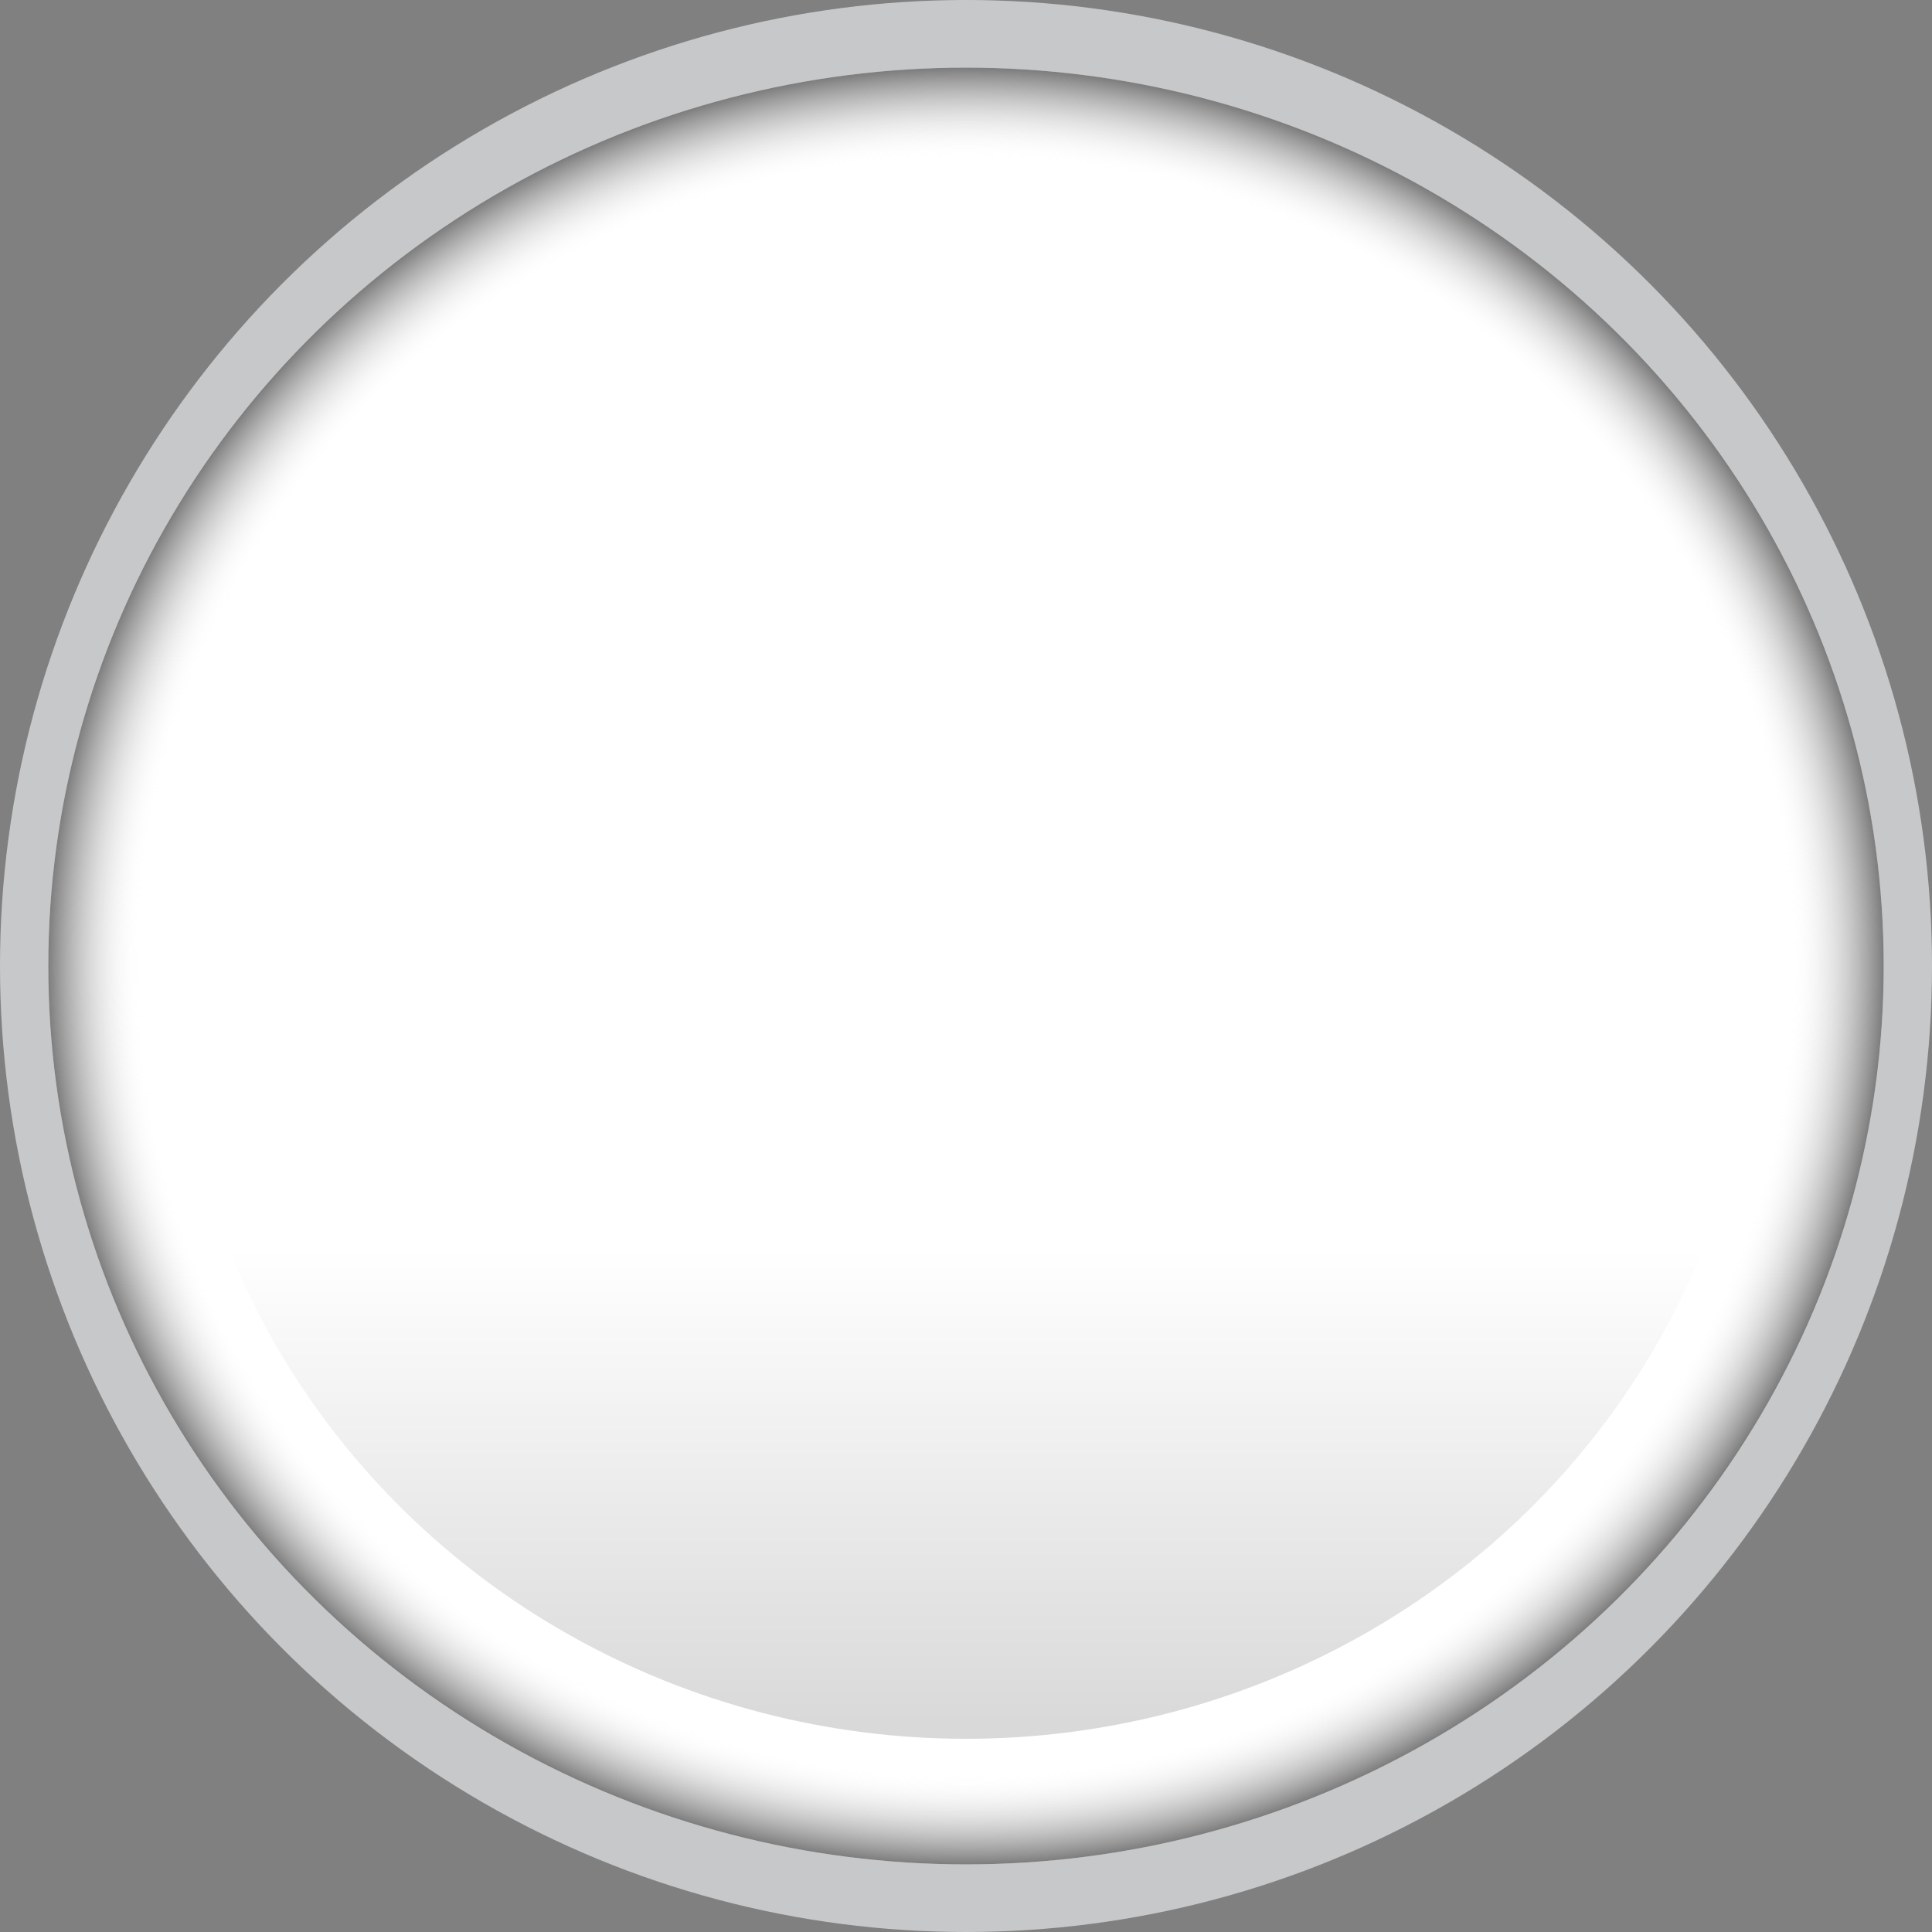 <svg version="1.0" xmlns="http://www.w3.org/2000/svg" xmlns:xlink="http://www.w3.org/1999/xlink" x="0px" y="3px"
	 viewBox="0 0 20 20" style="enable-background:new 0 0 20 20;" xml:space="preserve">
<rect x="0" y="0" width="20" height="20" fill="#808080" stroke="none"/>
<g id="Outer_Border">
	<circle id="XMLID_1_" cx="10" cy="10" r="10" style="fill: #C7C8CA"/>
</g>
<g id="Border_Inner_Shadow">
</g>
<g id="Lamp_Drop_Shadow" style="display:none">
	<path id="XMLID_46_" style="display:inline;opacity:0.15;fill:#231F20;enable-background:new" d="M15,24.3c-5.2,0-9.4-4-9.5-9.1c0,0.1,0,0.1,0,0.2c0,5.1,4.3,9.3,9.5,9.3s9.5-4.2,9.5-9.3
		c0-0.1,0-0.1,0-0.2C24.4,20.3,20.2,24.3,15,24.3z"/>
</g>
<g id="Lamp_Color" data-dojo-attach-point="colorNode" style="fill: #ffffff">
	<ellipse id="lamp_color_3_" cx="10" cy="10" rx="9.5" ry="9.3"/>
</g>
<g id="lamp_outer_inner_shadow">
		<radialGradient id="lamp_color_1_UniqueID" cx="9.339" cy="9.171" r="10.756" gradientTransform="matrix(0.883 0 0 0.864 1.751 2.079)" gradientUnits="userSpaceOnUse">
		<stop  offset="0.9" style="stop-color:#FFFFFF;stop-opacity:0"/>
		<stop  offset="1" style="stop-color:#000000;stop-opacity:0.5"/>
	</radialGradient>
	<ellipse id="lamp_color_2_" cx="10" cy="10" rx="9.5" ry="9.3" style="fill:url(#lamp_color_1_UniqueID)"/>
</g>
<g id="Dark_Highlight_bottom">
	<linearGradient id="highlight_2_UniqueID" gradientUnits="userSpaceOnUse" x1="10" y1="17.868" x2="10" y2="7.965">
		<stop  offset="0" style="stop-color:#000000;stop-opacity:0.15"/>
		<stop  offset="0.5" style="stop-color:#000000;stop-opacity:0"/>
	</linearGradient>
	<ellipse id="highlight_3_" cx="10" cy="10" rx="8.2" ry="8" style="fill:url(#highlight_2_UniqueID)"/>
</g>
<g id="Light_Highlight_top">
	<linearGradient id="highlight_4_UniqueID" gradientUnits="userSpaceOnUse" x1="10.021" y1="2.158" x2="9.995" y2="12.061">
		<stop  offset="0" style="stop-color:#FFFFFF;stop-opacity:0.8"/>
		<stop  offset="1" style="stop-color:#FFFFFF;stop-opacity:0"/>
	</linearGradient>
	<ellipse id="highlight_1_" cx="10" cy="10" rx="8.2" ry="8" style="fill:url(#highlight_4_UniqueID)"/>
</g>
</svg>